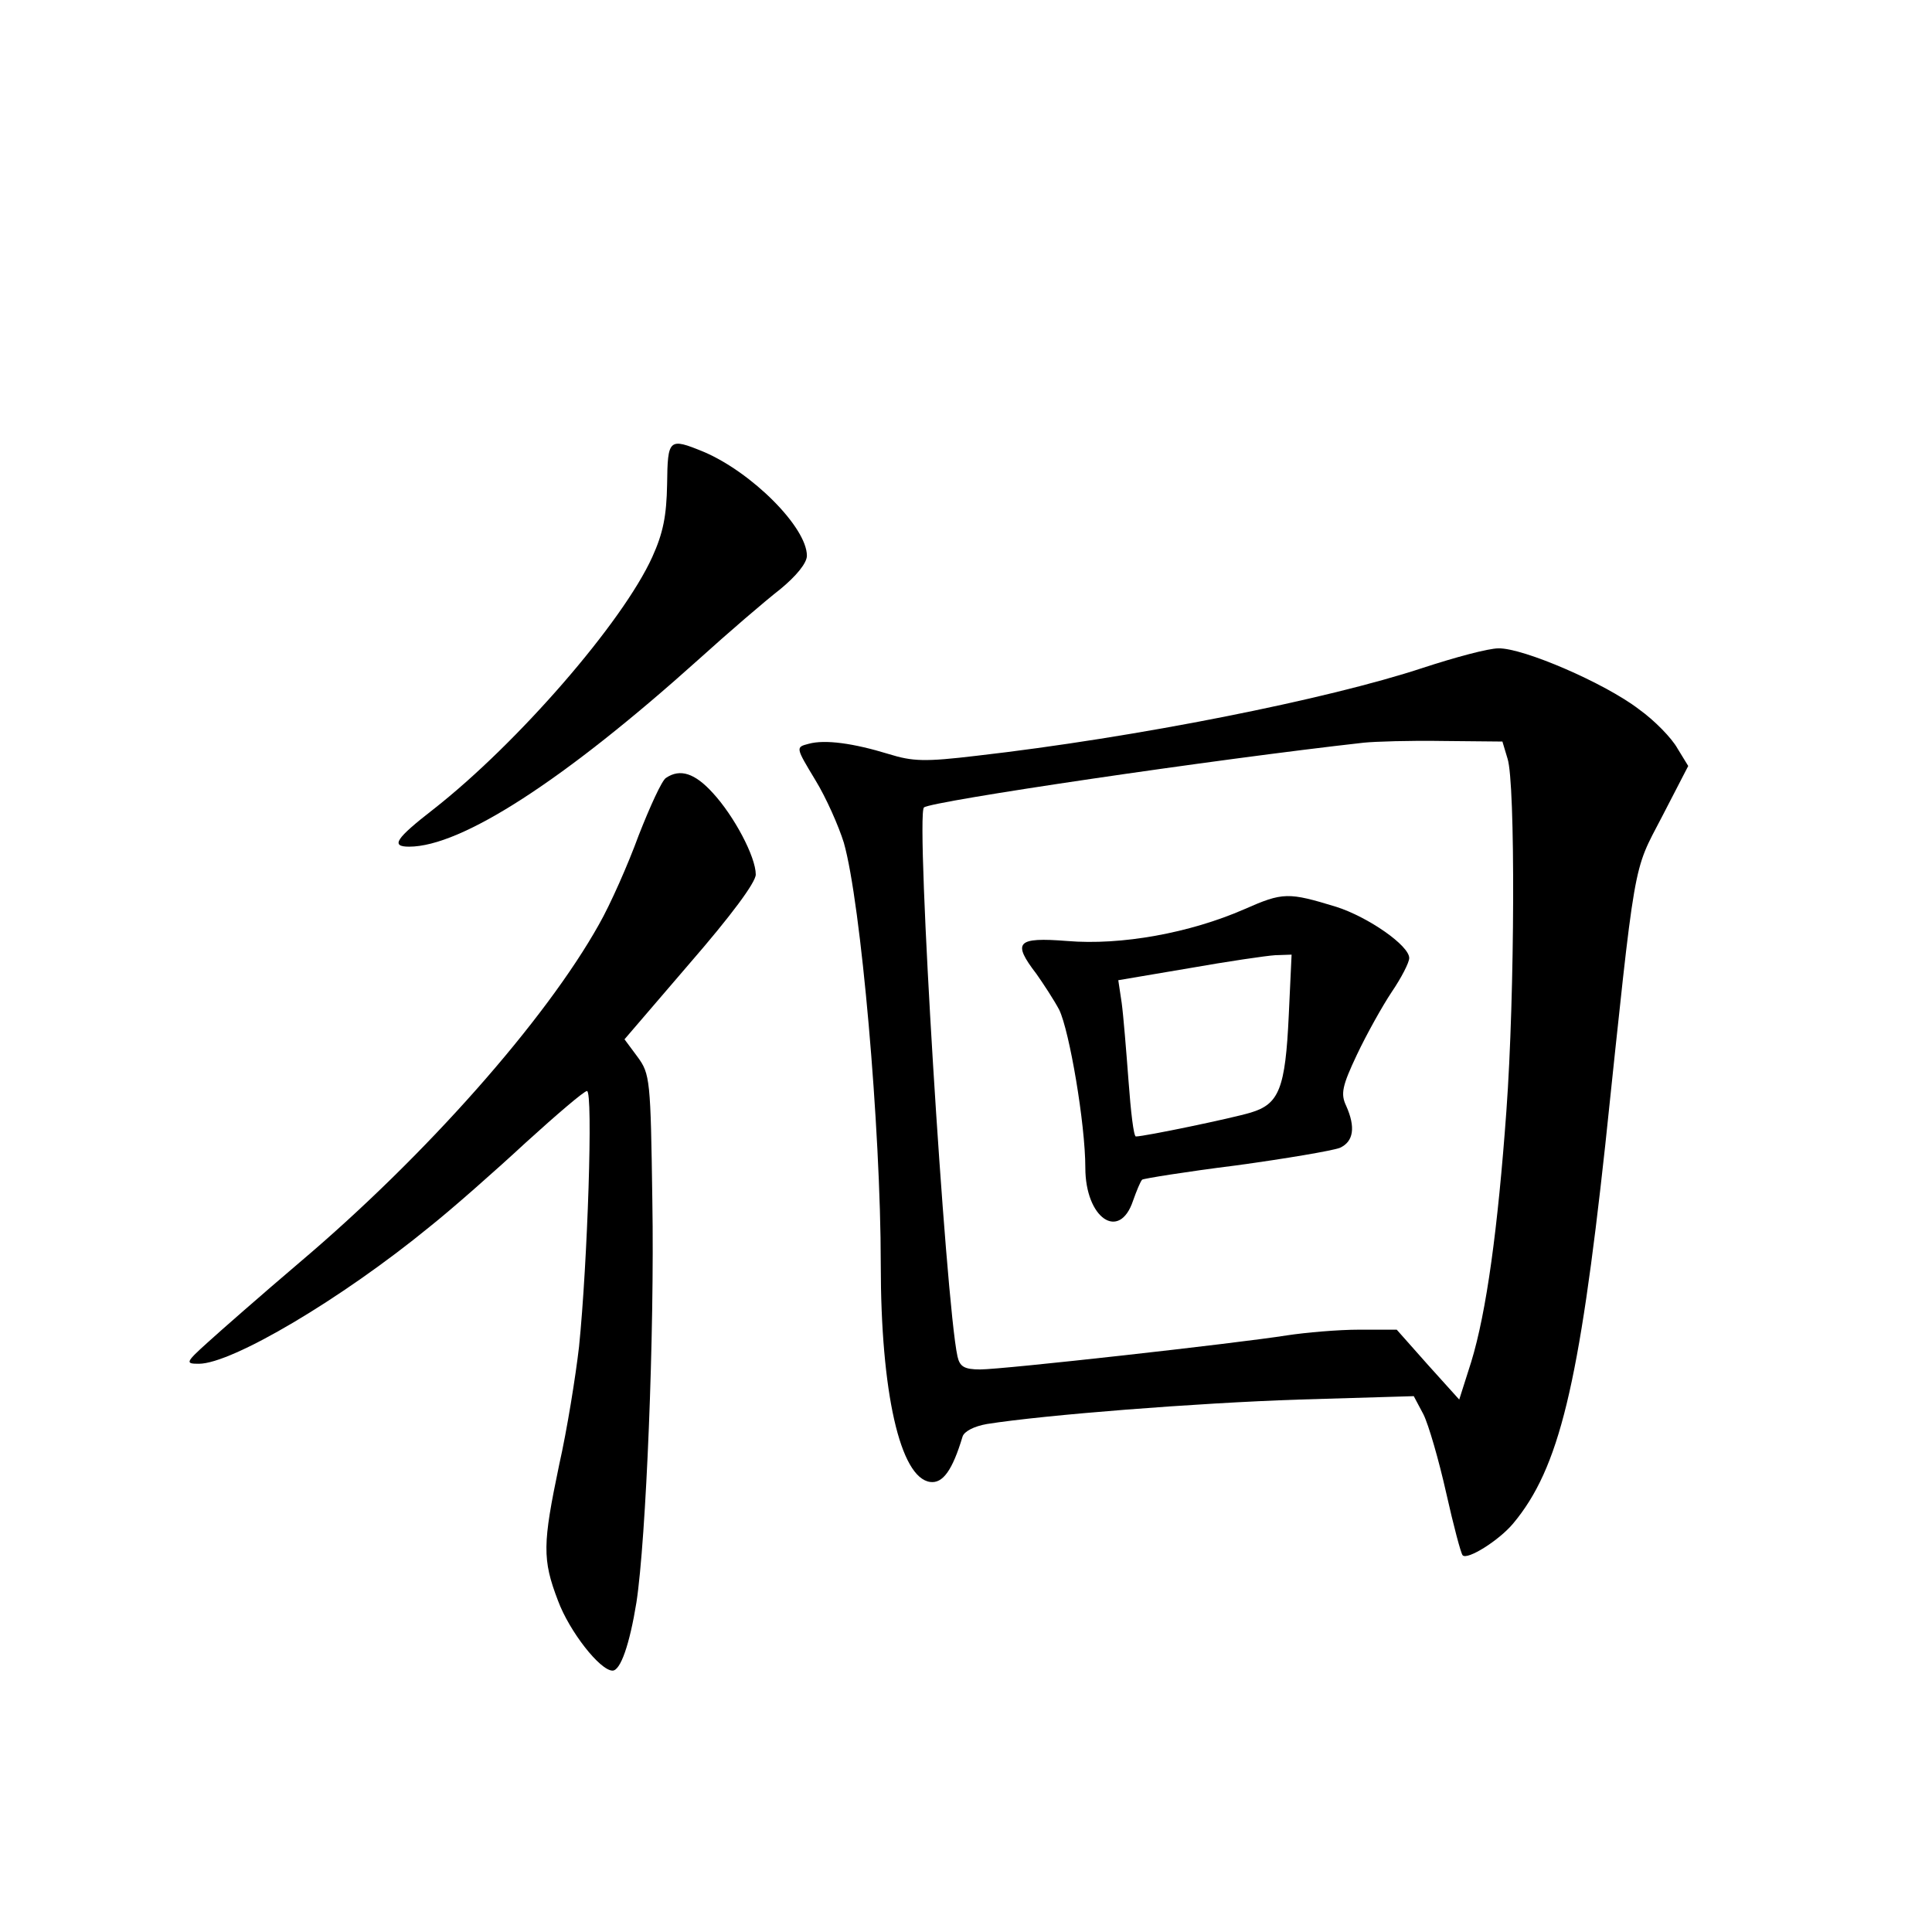 <?xml version="1.0" standalone="no"?>
<!DOCTYPE svg PUBLIC "-//W3C//DTD SVG 20010904//EN"
 "http://www.w3.org/TR/2001/REC-SVG-20010904/DTD/svg10.dtd">
<svg version="1.0" xmlns="http://www.w3.org/2000/svg"
 width="340pt" height="340pt" viewBox="0 0 340 340"
 preserveAspectRatio="xMidYMid meet">
<g transform="translate(0,340) scale(0.1,-0.1)"
fill="#000000" stroke="none">
<path d="M1174 2548 c-1 -56 -7 -86 -26 -128 -52 -115 -237 -328 -385 -444
-67 -52 -76 -66 -43 -66 92 0 273 117 510 330 52 47 116 102 143 123 28 23 47
46 47 59 0 50 -97 147 -182 183 -61 25 -63 23 -64 -57z"/>
<path d="M2505 2225 c-169 -56 -506 -123 -786 -155 -92 -11 -113 -10 -155 3
-62 19 -112 26 -141 18 -23 -6 -23 -6 12 -64 19 -31 41 -81 50 -110 30 -105
65 -502 65 -742 0 -225 34 -376 87 -383 22 -3 39 20 57 80 3 9 20 18 43 22
101 16 368 37 549 43 l202 6 17 -32 c9 -18 27 -80 40 -138 13 -58 26 -107 29
-110 8 -9 64 26 89 56 81 97 116 243 162 666 54 513 48 478 100 578 l46 89
-19 31 c-10 18 -40 49 -68 69 -60 46 -204 108 -247 107 -18 0 -77 -16 -132
-34z m148 -160 c14 -42 13 -415 -2 -620 -15 -207 -35 -354 -62 -442 l-21 -66
-55 61 -55 62 -66 0 c-37 0 -94 -5 -127 -10 -88 -14 -500 -60 -540 -60 -28 0
-36 5 -40 23 -21 95 -74 953 -59 966 12 11 514 85 774 114 19 2 82 4 139 3
l105 -1 9 -30z"/>
<path d="M2190 1800 c-96 -42 -217 -64 -312 -56 -89 7 -97 -2 -54 -58 12 -17
31 -46 40 -63 18 -37 46 -201 46 -278 0 -89 60 -130 84 -58 6 17 13 34 16 37
3 2 77 14 165 25 88 12 170 26 183 31 24 11 28 36 11 74 -10 21 -7 35 19 90
17 36 45 86 61 110 17 25 31 52 31 60 0 22 -72 72 -128 90 -85 26 -94 26 -162
-4z m78 -187 c-6 -129 -17 -156 -67 -171 -33 -10 -187 -42 -202 -42 -4 0 -9
44 -13 98 -4 53 -9 115 -12 137 l-6 40 124 21 c68 12 136 22 152 23 l29 1 -5
-107z"/>
<path d="M1172 2031 c-7 -4 -28 -50 -48 -101 -19 -52 -50 -122 -70 -157 -94
-168 -304 -406 -526 -594 -67 -57 -140 -121 -162 -141 -40 -36 -40 -38 -16
-38 58 0 251 114 406 241 39 31 115 98 169 148 55 50 103 91 108 91 11 0 1
-303 -14 -450 -6 -52 -21 -146 -35 -208 -29 -139 -30 -166 -2 -239 20 -54 74
-123 96 -123 14 0 30 46 42 120 17 111 32 475 28 707 -3 213 -4 223 -26 253
l-23 31 115 134 c72 83 116 142 116 156 0 31 -38 103 -76 144 -31 34 -57 43
-82 26z"/>
</g>
</svg>
